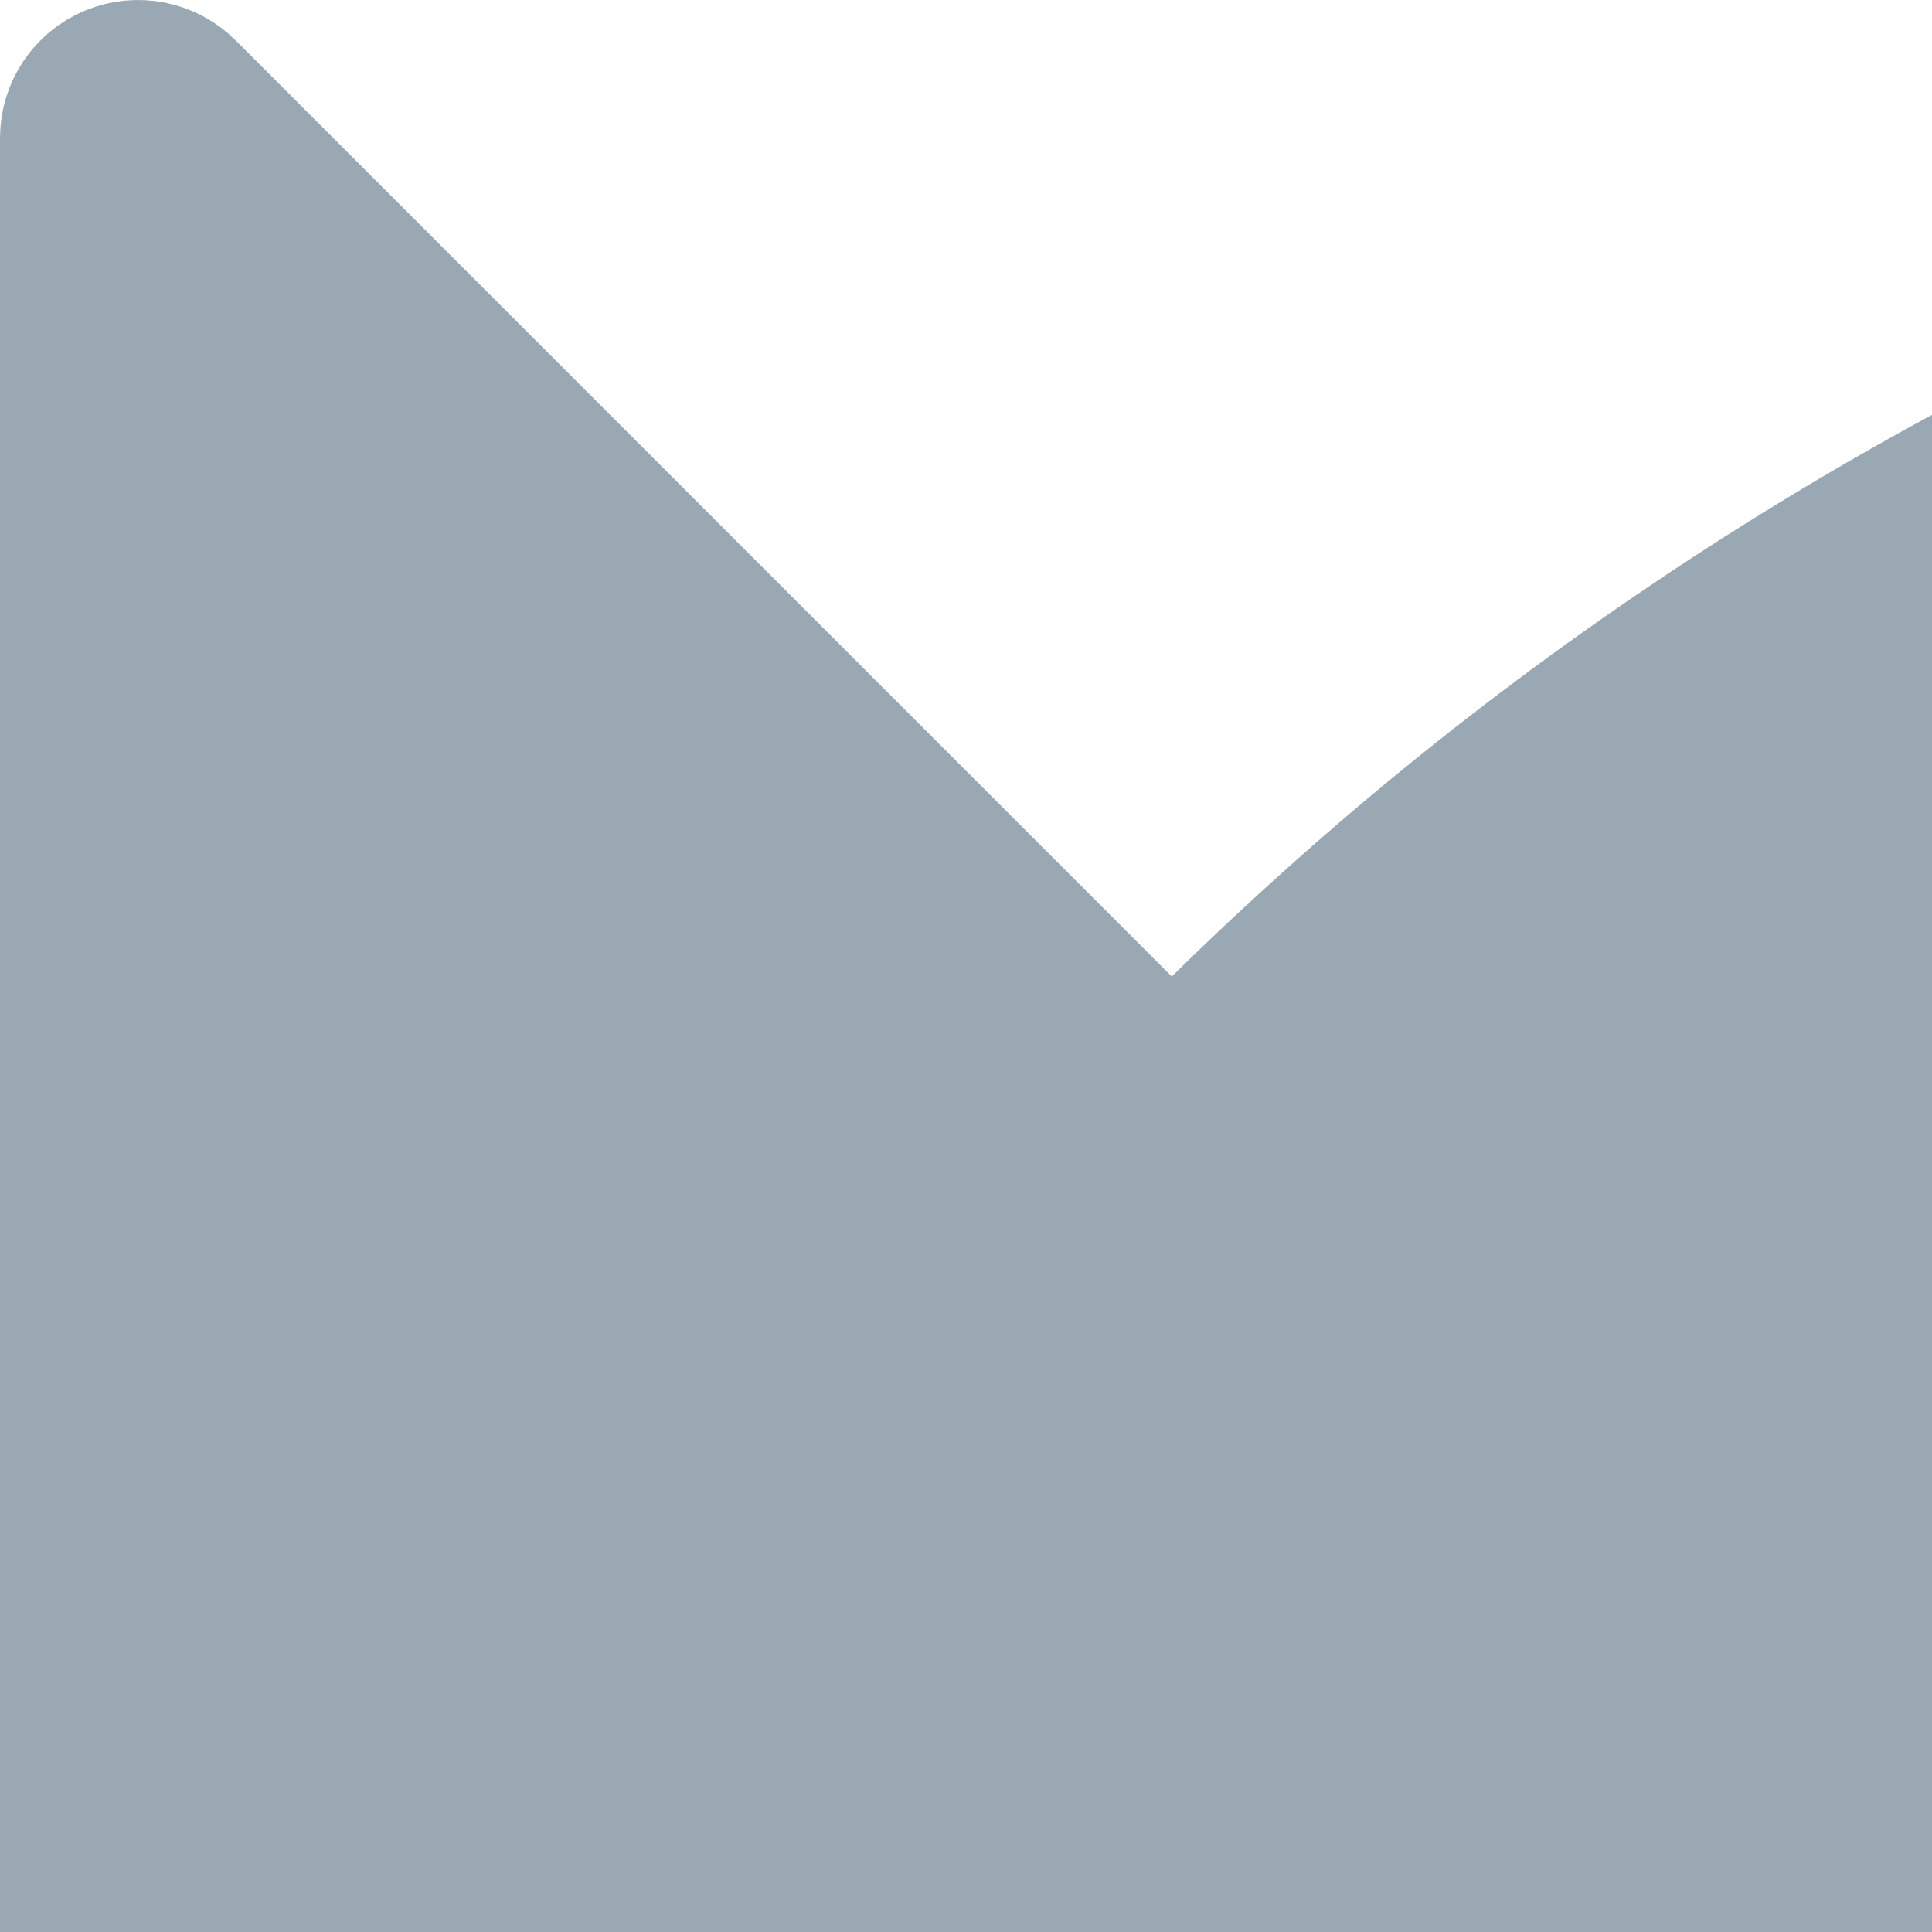 <svg width="14" height="14" viewBox="0 0 14 14" fill="none" xmlns="http://www.w3.org/2000/svg">
<path d="M8.492 7.784C12.941 3.221 19.171 0.5 26 0.5C40.026 0.5 51.5 11.974 51.5 26C51.5 40.026 40.026 51.5 26 51.5C14.197 51.5 4.321 43.209 1.454 32.378C1.414 32.228 1.447 32.068 1.541 31.945C1.636 31.822 1.782 31.75 1.938 31.75H8.5C8.713 31.75 8.902 31.885 8.972 32.086C11.406 39.082 18.098 44.25 26 44.25C36.036 44.25 44.25 36.036 44.25 26C44.25 15.964 36.036 7.75 26 7.75C21.02 7.75 16.887 9.724 13.586 12.879L23.229 22.521C23.372 22.664 23.414 22.88 23.337 23.066C23.26 23.253 23.077 23.375 22.875 23.375H1C0.724 23.375 0.5 23.151 0.5 22.875V1C0.5 0.798 0.622 0.615 0.809 0.538C0.995 0.461 1.211 0.503 1.354 0.646L8.492 7.784Z" fill="#99A8B2" stroke="#99A8B2" stroke-linejoin="round"/>
</svg>
